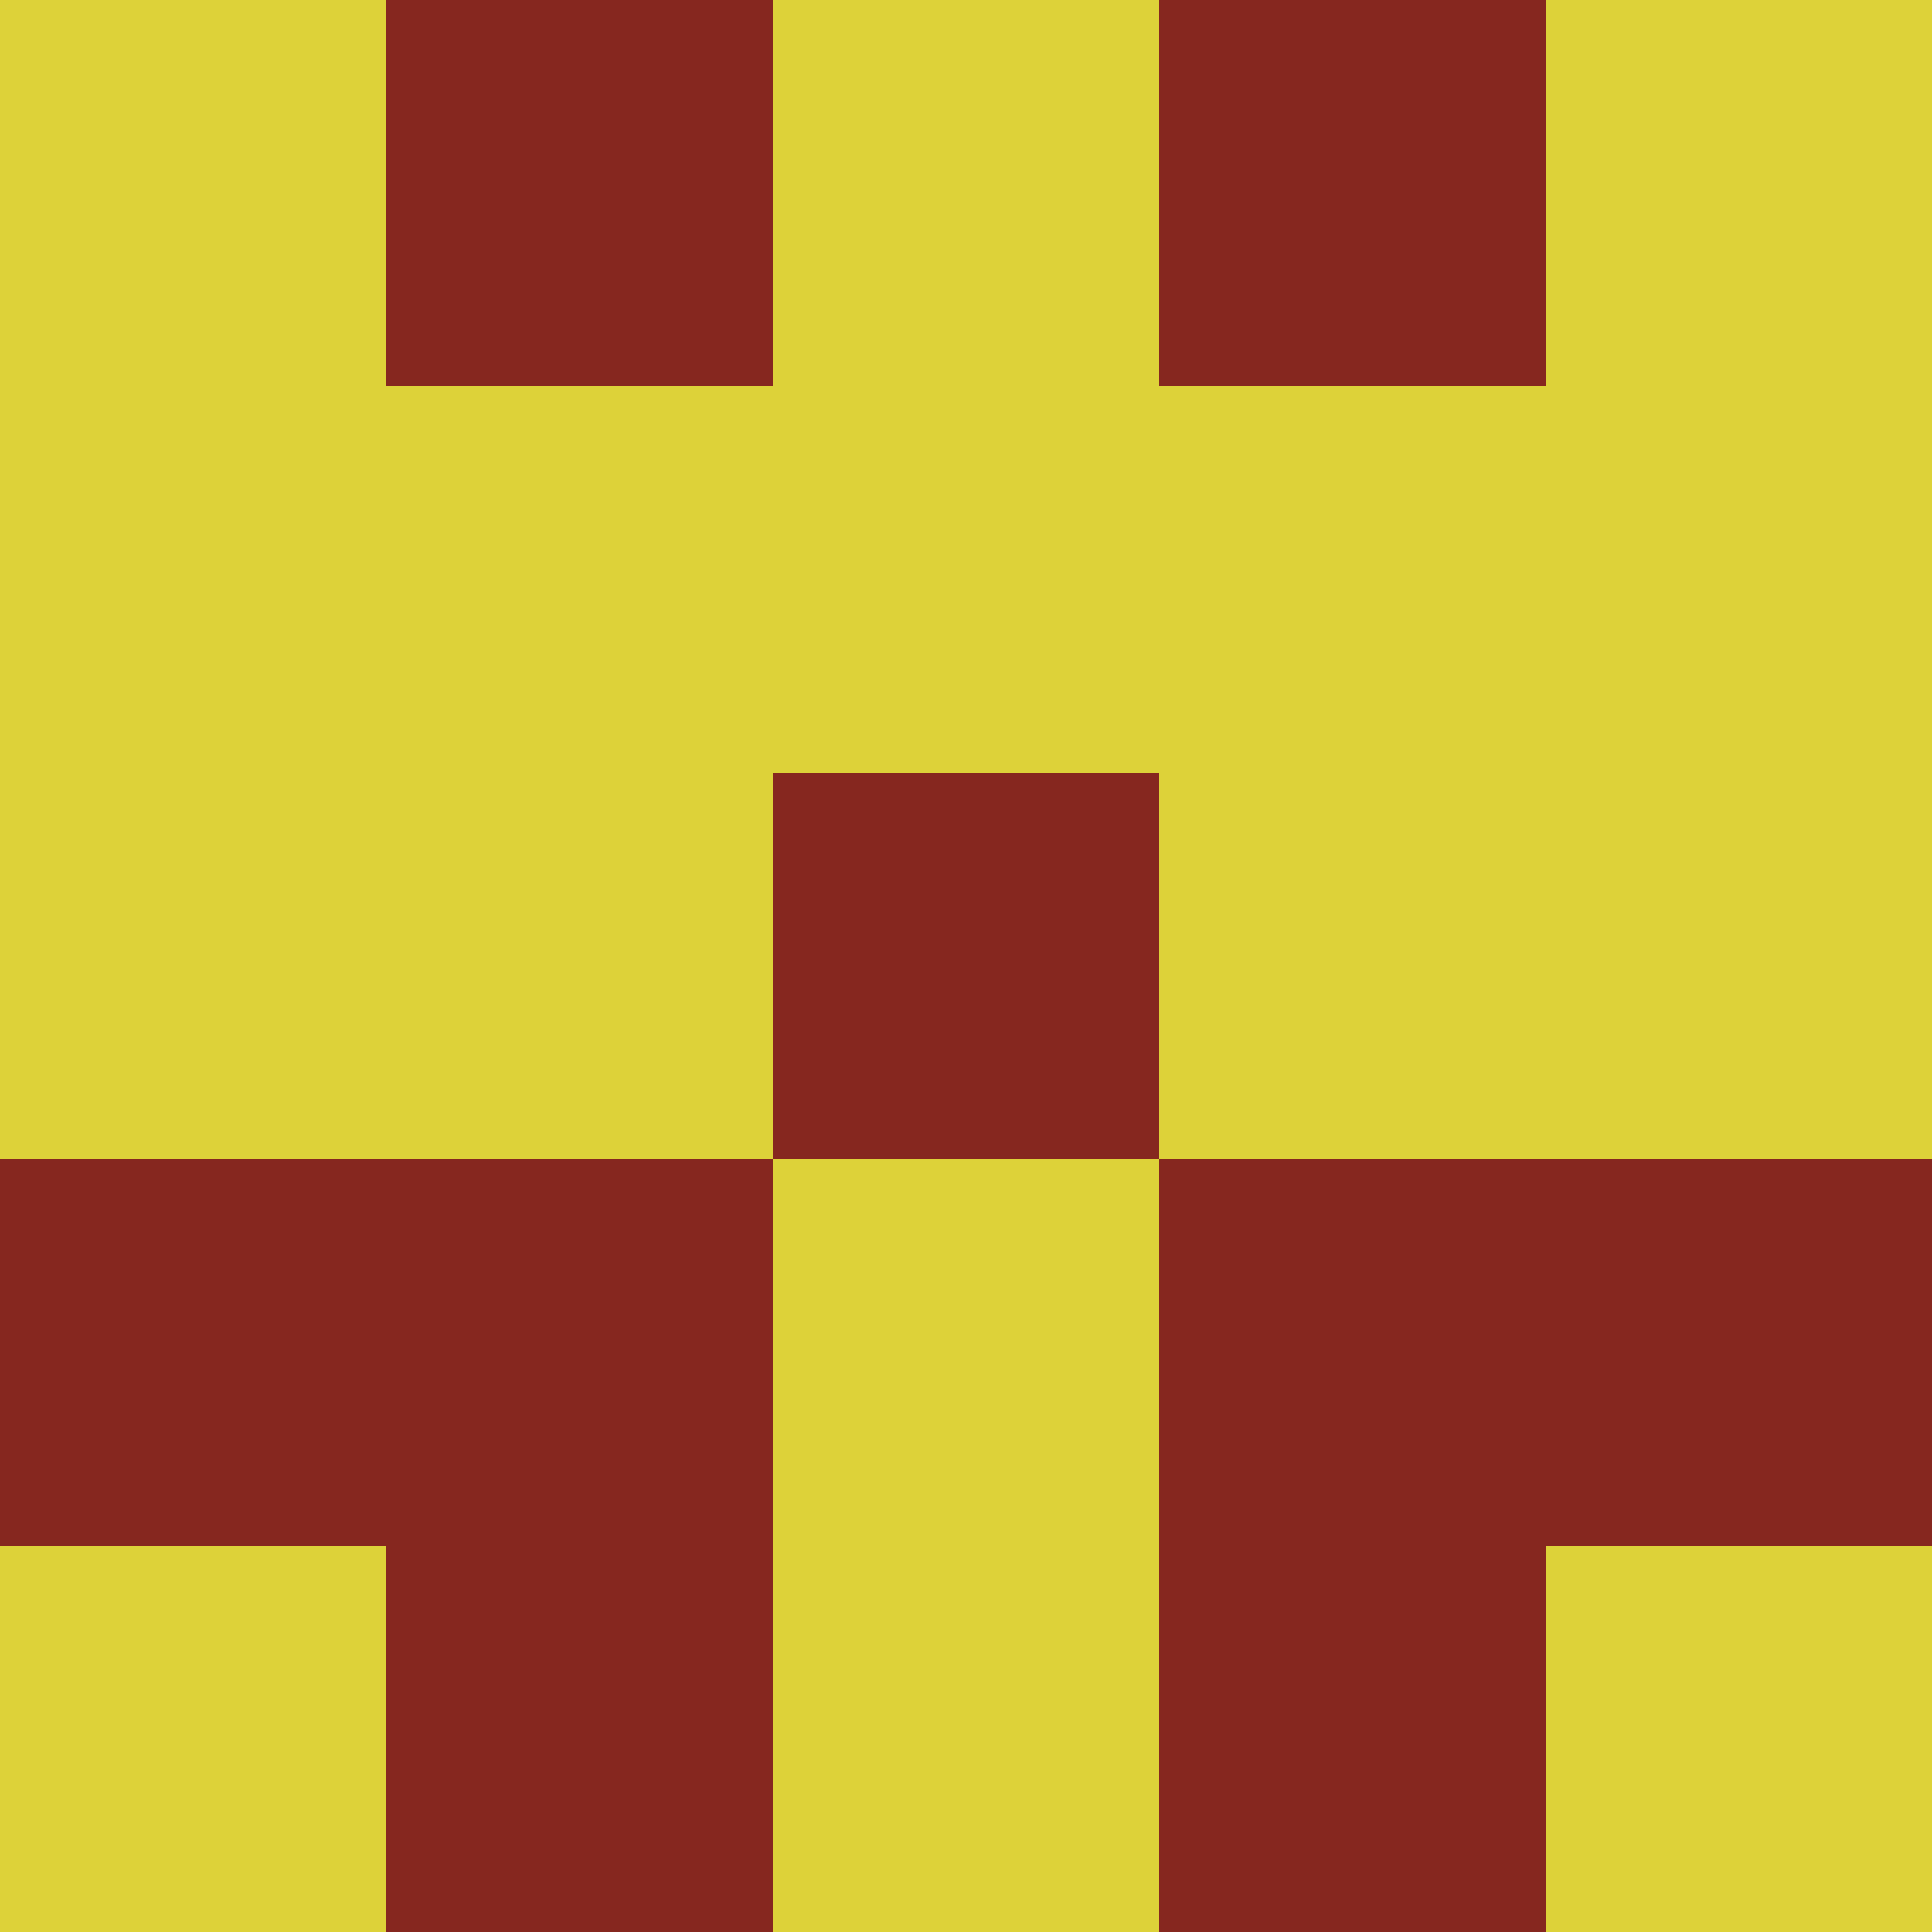 <?xml version="1.0" encoding="utf-8"?>
<!DOCTYPE svg PUBLIC "-//W3C//DTD SVG 20010904//EN"
        "http://www.w3.org/TR/2001/REC-SVG-20010904/DTD/svg10.dtd">

<svg width="400" height="400" viewBox="0 0 5 5"
    xmlns="http://www.w3.org/2000/svg"
    xmlns:xlink="http://www.w3.org/1999/xlink">
            <rect x="0" y="0" width="1" height="1" fill="#DDD239" />
        <rect x="0" y="1" width="1" height="1" fill="#DDD239" />
        <rect x="0" y="2" width="1" height="1" fill="#DDD239" />
        <rect x="0" y="3" width="1" height="1" fill="#86271F" />
        <rect x="0" y="4" width="1" height="1" fill="#DDD239" />
                <rect x="1" y="0" width="1" height="1" fill="#86271F" />
        <rect x="1" y="1" width="1" height="1" fill="#DDD239" />
        <rect x="1" y="2" width="1" height="1" fill="#DDD239" />
        <rect x="1" y="3" width="1" height="1" fill="#86271F" />
        <rect x="1" y="4" width="1" height="1" fill="#86271F" />
                <rect x="2" y="0" width="1" height="1" fill="#DDD239" />
        <rect x="2" y="1" width="1" height="1" fill="#DDD239" />
        <rect x="2" y="2" width="1" height="1" fill="#86271F" />
        <rect x="2" y="3" width="1" height="1" fill="#DDD239" />
        <rect x="2" y="4" width="1" height="1" fill="#DDD239" />
                <rect x="3" y="0" width="1" height="1" fill="#86271F" />
        <rect x="3" y="1" width="1" height="1" fill="#DDD239" />
        <rect x="3" y="2" width="1" height="1" fill="#DDD239" />
        <rect x="3" y="3" width="1" height="1" fill="#86271F" />
        <rect x="3" y="4" width="1" height="1" fill="#86271F" />
                <rect x="4" y="0" width="1" height="1" fill="#DDD239" />
        <rect x="4" y="1" width="1" height="1" fill="#DDD239" />
        <rect x="4" y="2" width="1" height="1" fill="#DDD239" />
        <rect x="4" y="3" width="1" height="1" fill="#86271F" />
        <rect x="4" y="4" width="1" height="1" fill="#DDD239" />
        
</svg>


